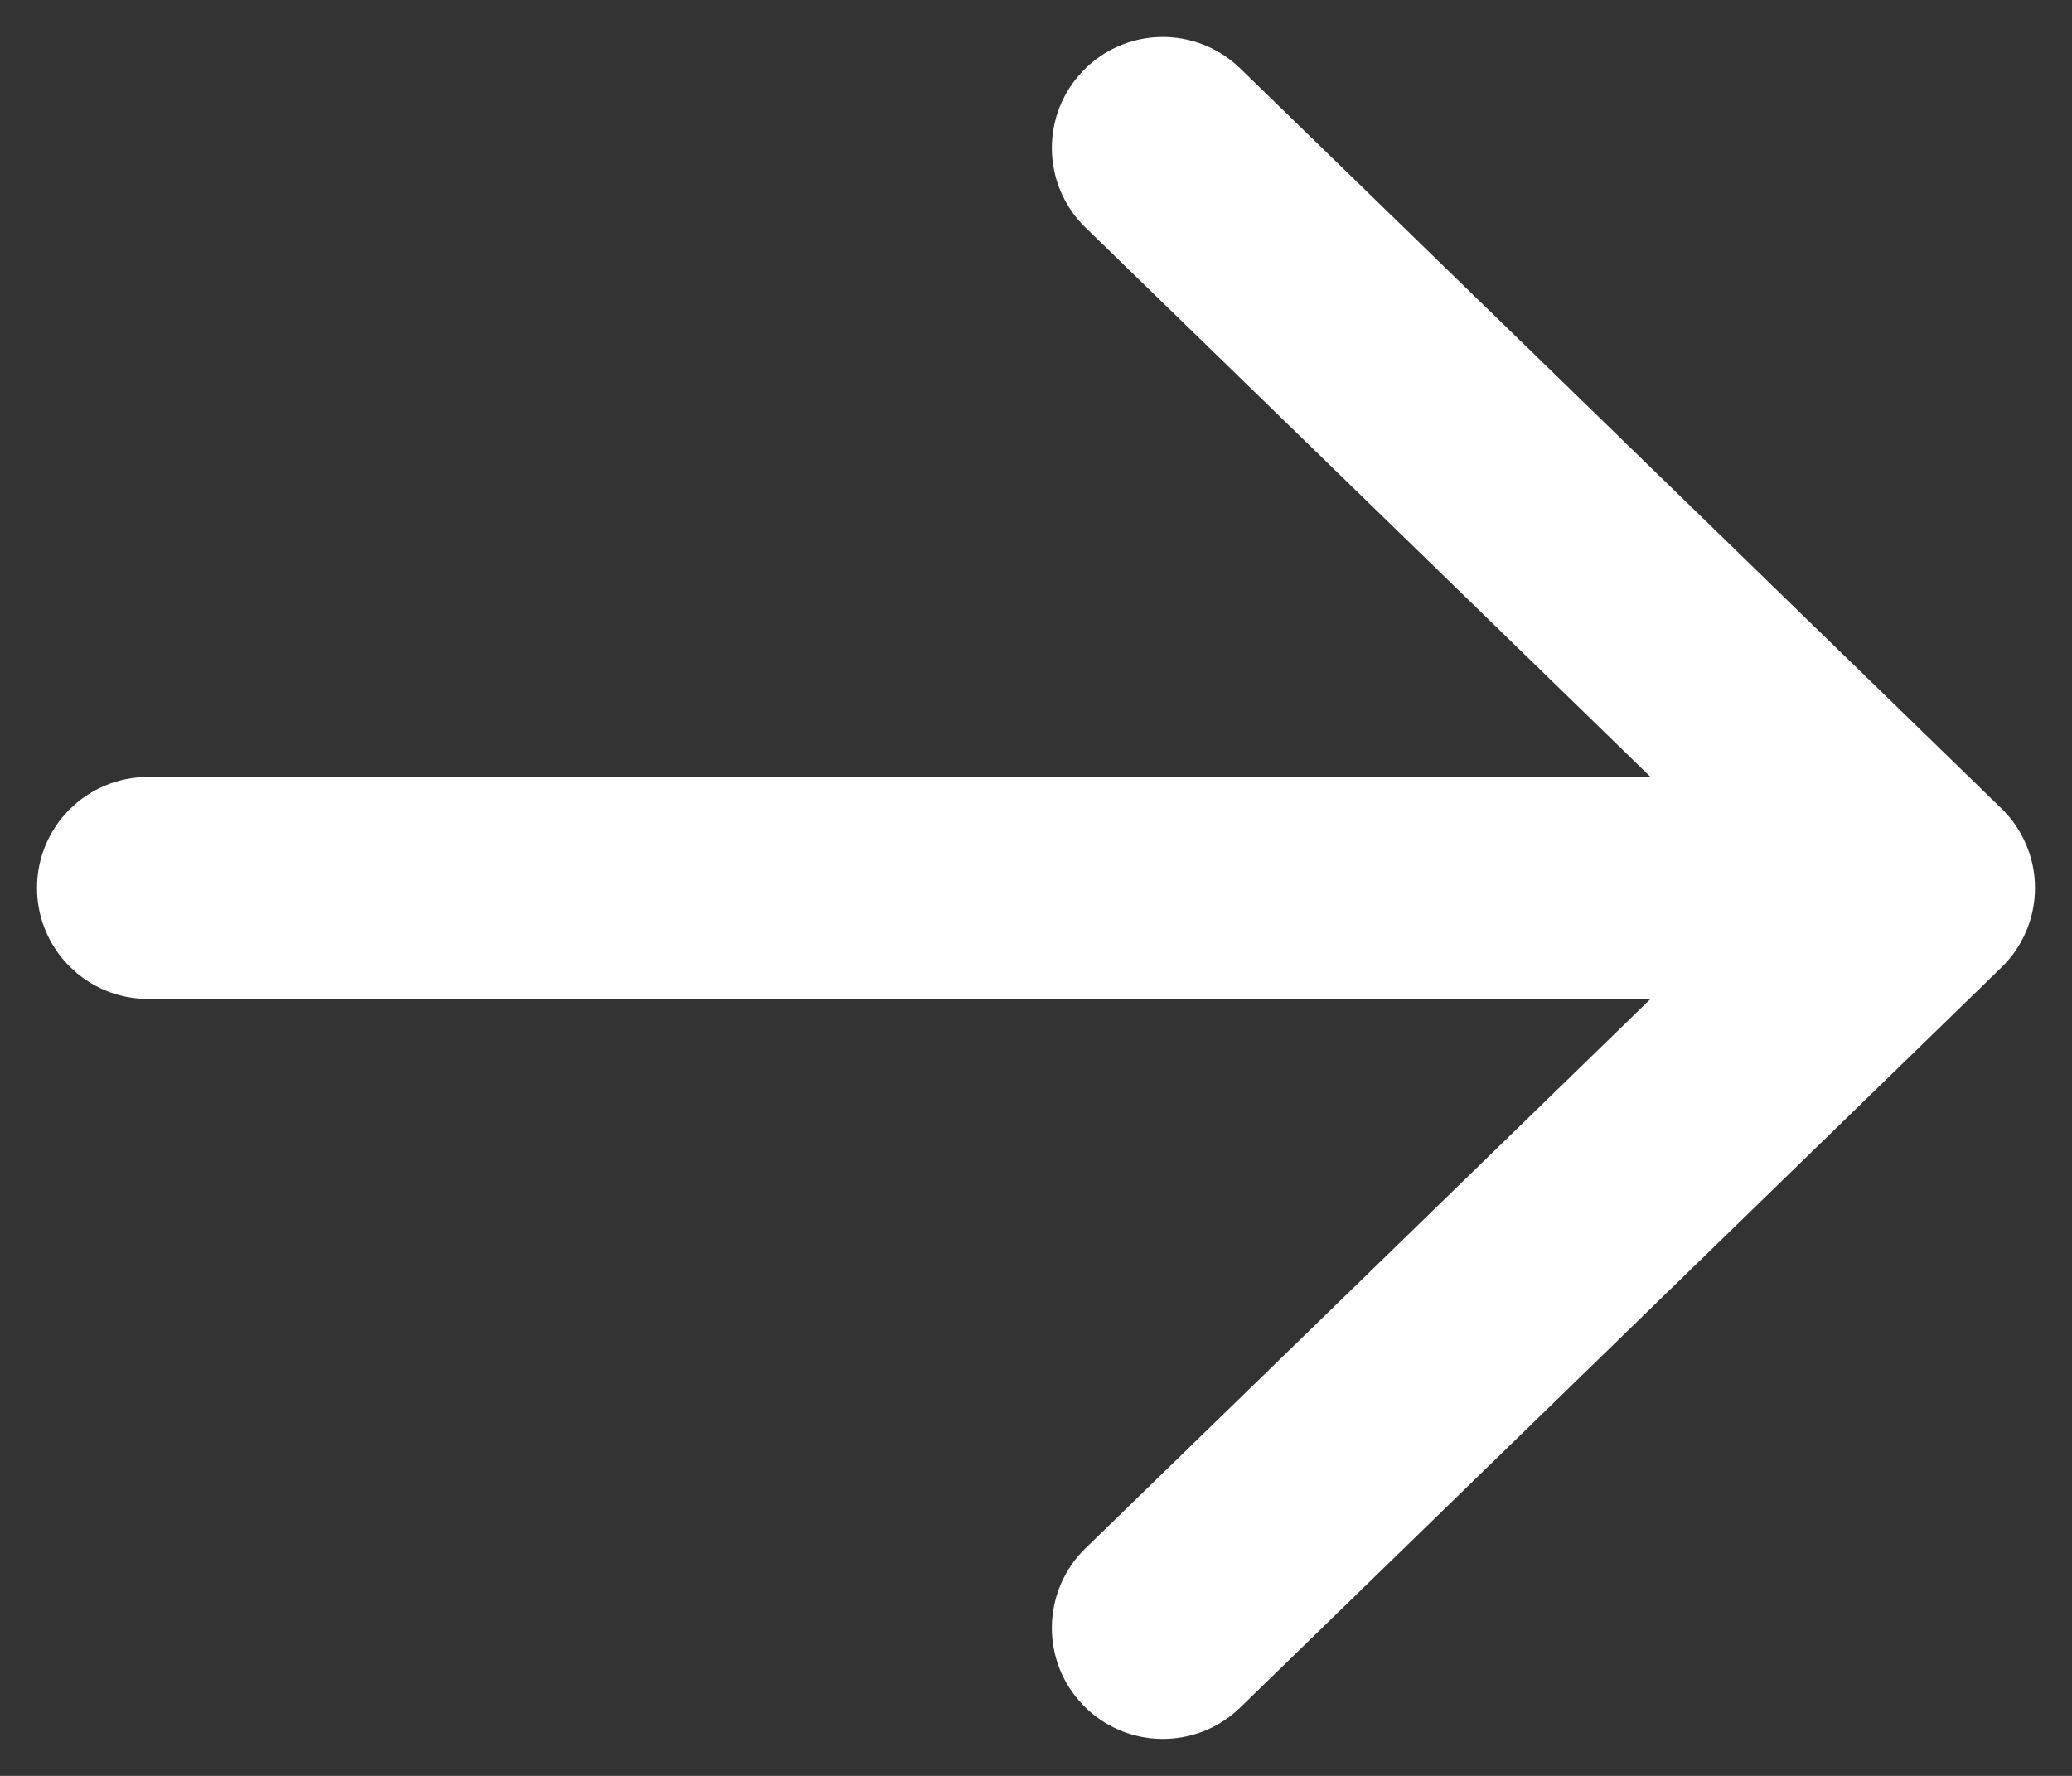 <svg width="28" height="24" viewBox="0 0 28 24" fill="none" xmlns="http://www.w3.org/2000/svg">
<rect x="0" y="0" width="28" height="24" fill="#333333" stroke="none"/>
<path fill-rule="evenodd" clip-rule="evenodd" d="M27.5 12C27.5 12.405 27.336 12.793 27.046 13.075L16.76 23.076C16.166 23.653 15.216 23.64 14.639 23.046C14.061 22.452 14.075 21.502 14.669 20.924L22.305 13.5L2 13.5C1.172 13.5 0.5 12.828 0.5 12C0.5 11.172 1.172 10.5 2 10.5L22.305 10.5L14.669 3.075C14.075 2.498 14.061 1.548 14.639 0.954C15.216 0.36 16.166 0.347 16.76 0.925L27.046 10.925C27.336 11.207 27.5 11.595 27.5 12Z" fill="white"/>
</svg>

